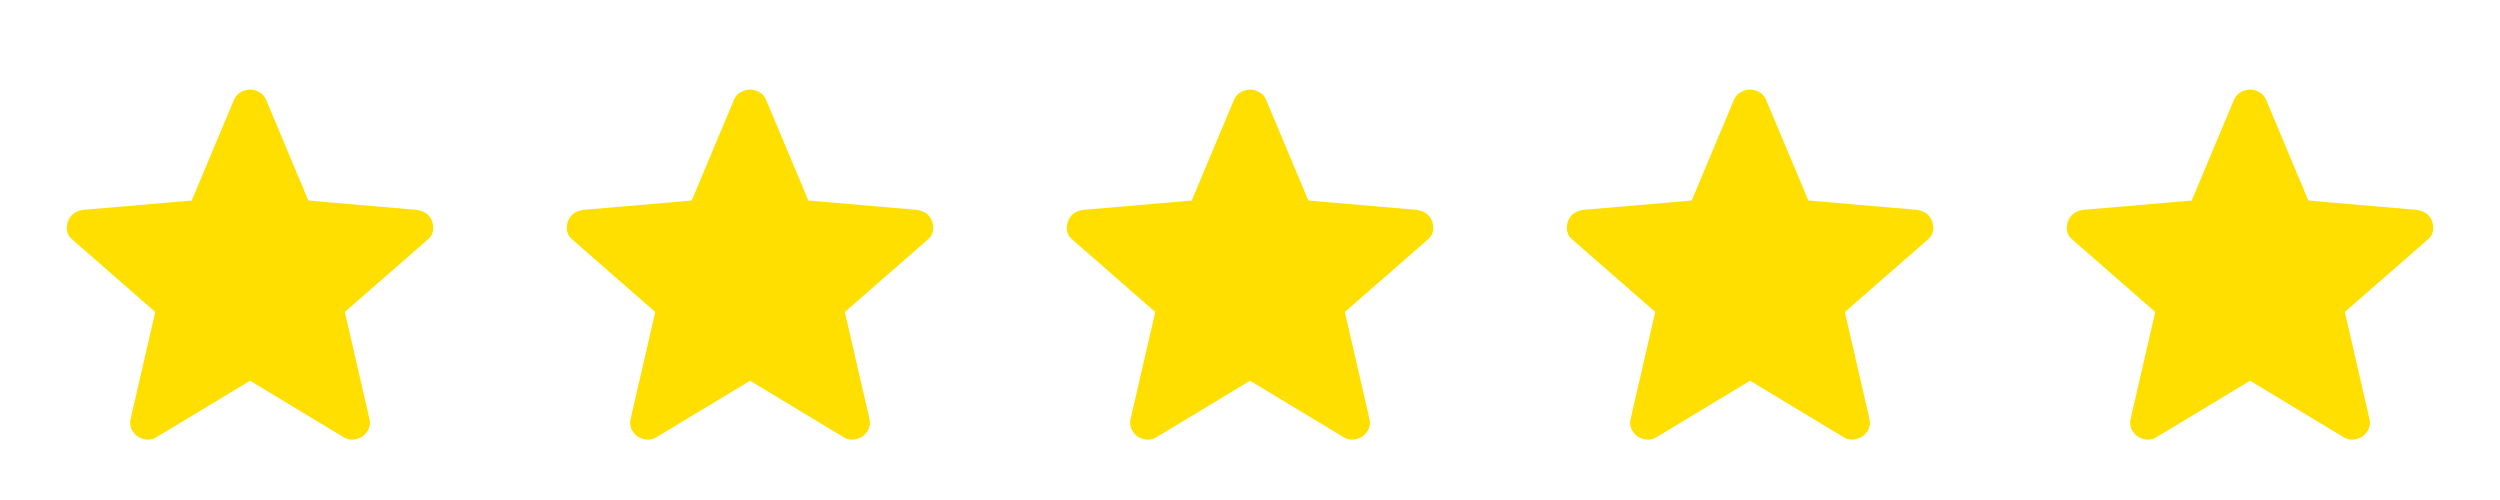<svg fill="none" height="24" viewBox="0 0 120 24" width="120" xmlns="http://www.w3.org/2000/svg"><g fill="#ffdf00"><path d="m12.002 18.275-4.475 2.7c-.15.1-.308.142-.475.125-.167-.017-.317-.067-.45-.15-.133-.1-.233-.225-.3-.375s-.075-.317-.025-.5l1.175-5.1-3.95-3.45c-.15-.116-.242-.254-.275-.412s-.025-.313.025-.463.133-.275.25-.375c.117-.1.275-.167.475-.2l5.225-.45 2.025-4.825c.067-.167.175-.292.325-.375s.3-.125.45-.125.3.042.45.125.258.208.325.375l2.025 4.825 5.225.45c.2.033.358.1.475.2.116.1.2.225.25.375s.058.304.025.463-.125.296-.275.412l-3.95 3.45 1.175 5.1c.05.184.042.35-.025.5s-.167.275-.3.375c-.133.083-.283.133-.45.15-.167.016-.325-.025-.475-.125z"/><path d="m36.002 18.275-4.475 2.7c-.15.1-.308.142-.475.125-.167-.017-.317-.067-.45-.15-.133-.1-.233-.225-.3-.375s-.075-.317-.025-.5l1.175-5.1-3.95-3.45c-.15-.116-.242-.254-.275-.412s-.025-.313.025-.463.133-.275.25-.375c.117-.1.275-.167.475-.2l5.225-.45 2.025-4.825c.067-.167.175-.292.325-.375s.3-.125.45-.125.3.042.45.125.258.208.325.375l2.025 4.825 5.225.45c.2.033.358.1.475.2.116.1.2.225.25.375s.058.304.025.463-.125.296-.275.412l-3.95 3.45 1.175 5.1c.05.184.042.35-.025.5s-.167.275-.3.375c-.133.083-.283.133-.45.15-.167.016-.325-.025-.475-.125z"/><path d="m60.002 18.275-4.475 2.7c-.15.1-.308.142-.475.125-.167-.017-.317-.067-.45-.15-.133-.1-.233-.225-.3-.375s-.075-.317-.025-.5l1.175-5.1-3.95-3.45c-.15-.116-.242-.254-.275-.412s-.025-.313.025-.463.133-.275.25-.375c.117-.1.275-.167.475-.2l5.225-.45 2.025-4.825c.067-.167.175-.292.325-.375s.3-.125.45-.125.3.042.45.125.258.208.325.375l2.025 4.825 5.225.45c.2.033.358.1.475.2.116.1.2.225.25.375s.058.304.025.463-.125.296-.275.412l-3.95 3.45 1.175 5.1c.05.184.042.35-.025.5s-.167.275-.3.375c-.133.083-.283.133-.45.15-.167.016-.325-.025-.475-.125z"/><path d="m84.002 18.275-4.475 2.7c-.15.1-.308.142-.475.125-.167-.017-.317-.067-.45-.15-.133-.1-.233-.225-.3-.375s-.075-.317-.025-.5l1.175-5.1-3.95-3.45c-.15-.116-.242-.254-.275-.412s-.025-.313.025-.463.133-.275.25-.375c.117-.1.275-.167.475-.2l5.225-.45 2.025-4.825c.067-.167.175-.292.325-.375s.3-.125.45-.125.3.042.45.125.258.208.325.375l2.025 4.825 5.225.45c.2.033.358.1.475.2.116.1.2.225.25.375s.058.304.025.463-.125.296-.275.412l-3.95 3.45 1.175 5.1c.05.184.042.35-.025.5s-.167.275-.3.375c-.133.083-.283.133-.45.15-.167.016-.325-.025-.475-.125z"/><path d="m108.002 18.275-4.475 2.7c-.15.1-.308.142-.475.125-.167-.017-.317-.067-.45-.15-.133-.1-.233-.225-.3-.375s-.075-.317-.025-.5l1.175-5.1-3.95-3.45c-.15-.116-.242-.254-.275-.412s-.025-.313.025-.463.133-.275.25-.375c.117-.1.275-.167.475-.2l5.225-.45 2.025-4.825c.067-.167.175-.292.325-.375s.3-.125.45-.125.3.042.45.125.258.208.325.375l2.025 4.825 5.225.45c.2.033.358.1.475.2s.2.225.25.375.058.304.025.463-.125.296-.275.412l-3.95 3.45 1.175 5.1c.05.184.042.35-.025.5s-.167.275-.3.375c-.133.083-.283.133-.45.15-.167.016-.325-.025-.475-.125z"/></g></svg>